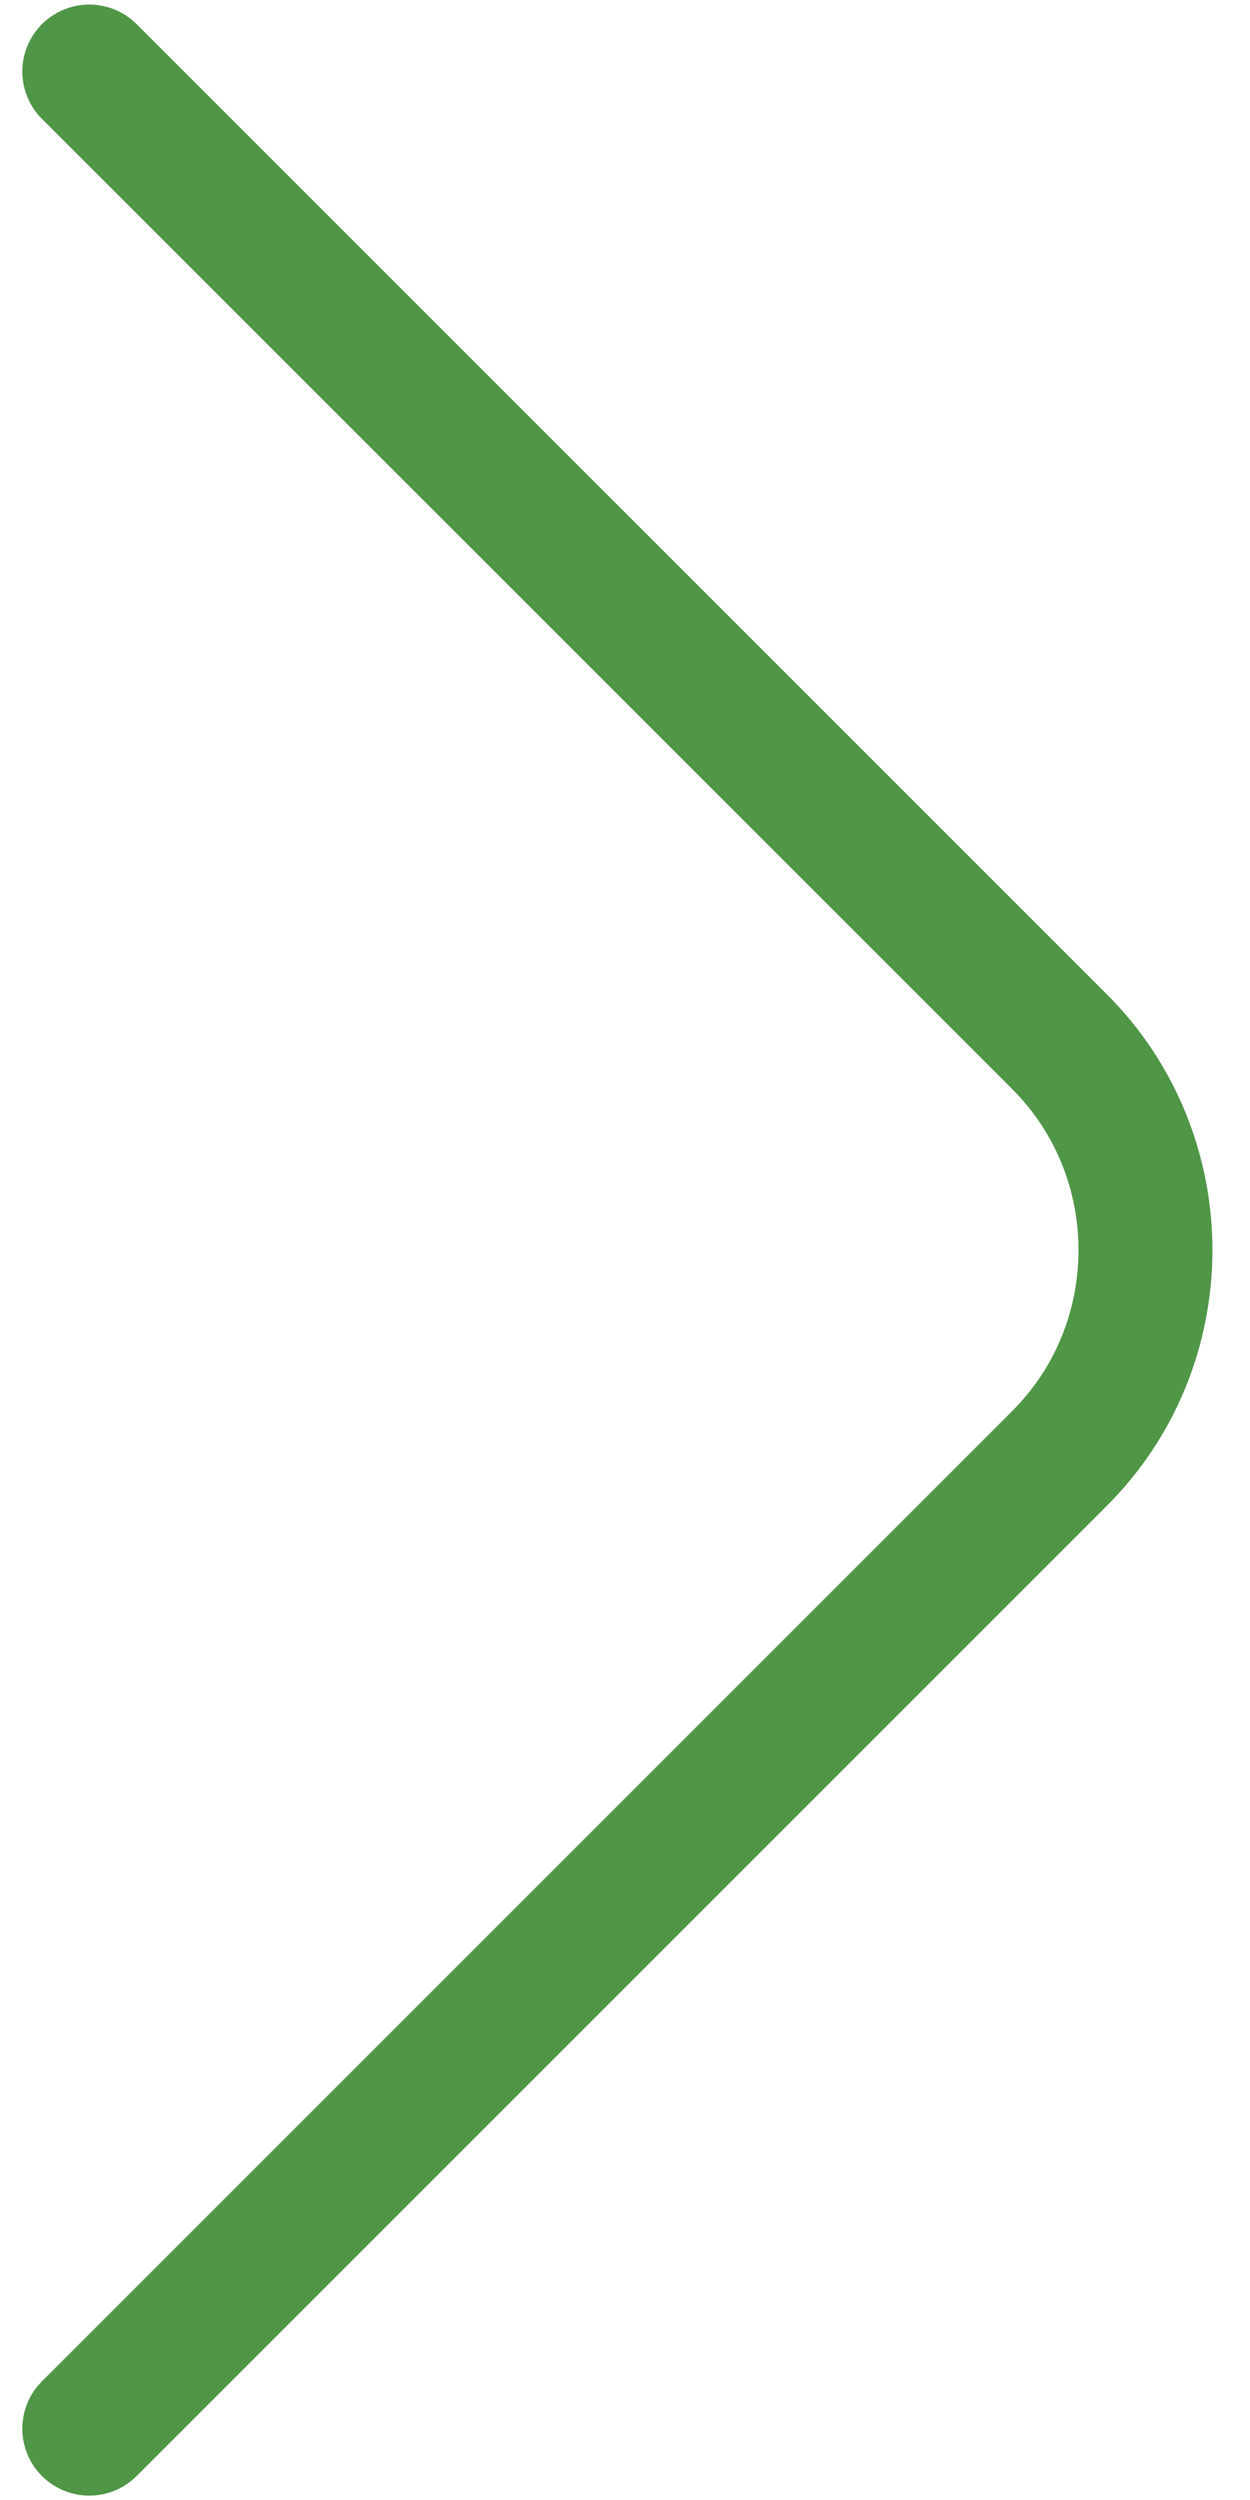 <svg width="14" height="28" viewBox="0 0 14 28" fill="none" xmlns="http://www.w3.org/2000/svg">
<path d="M1 27.201L11.867 16.334C13.15 15.051 13.15 12.951 11.867 11.667L1 0.801" stroke="#4F9646" stroke-width="1.5" stroke-miterlimit="10" stroke-linecap="round" stroke-linejoin="round"/>
</svg>
